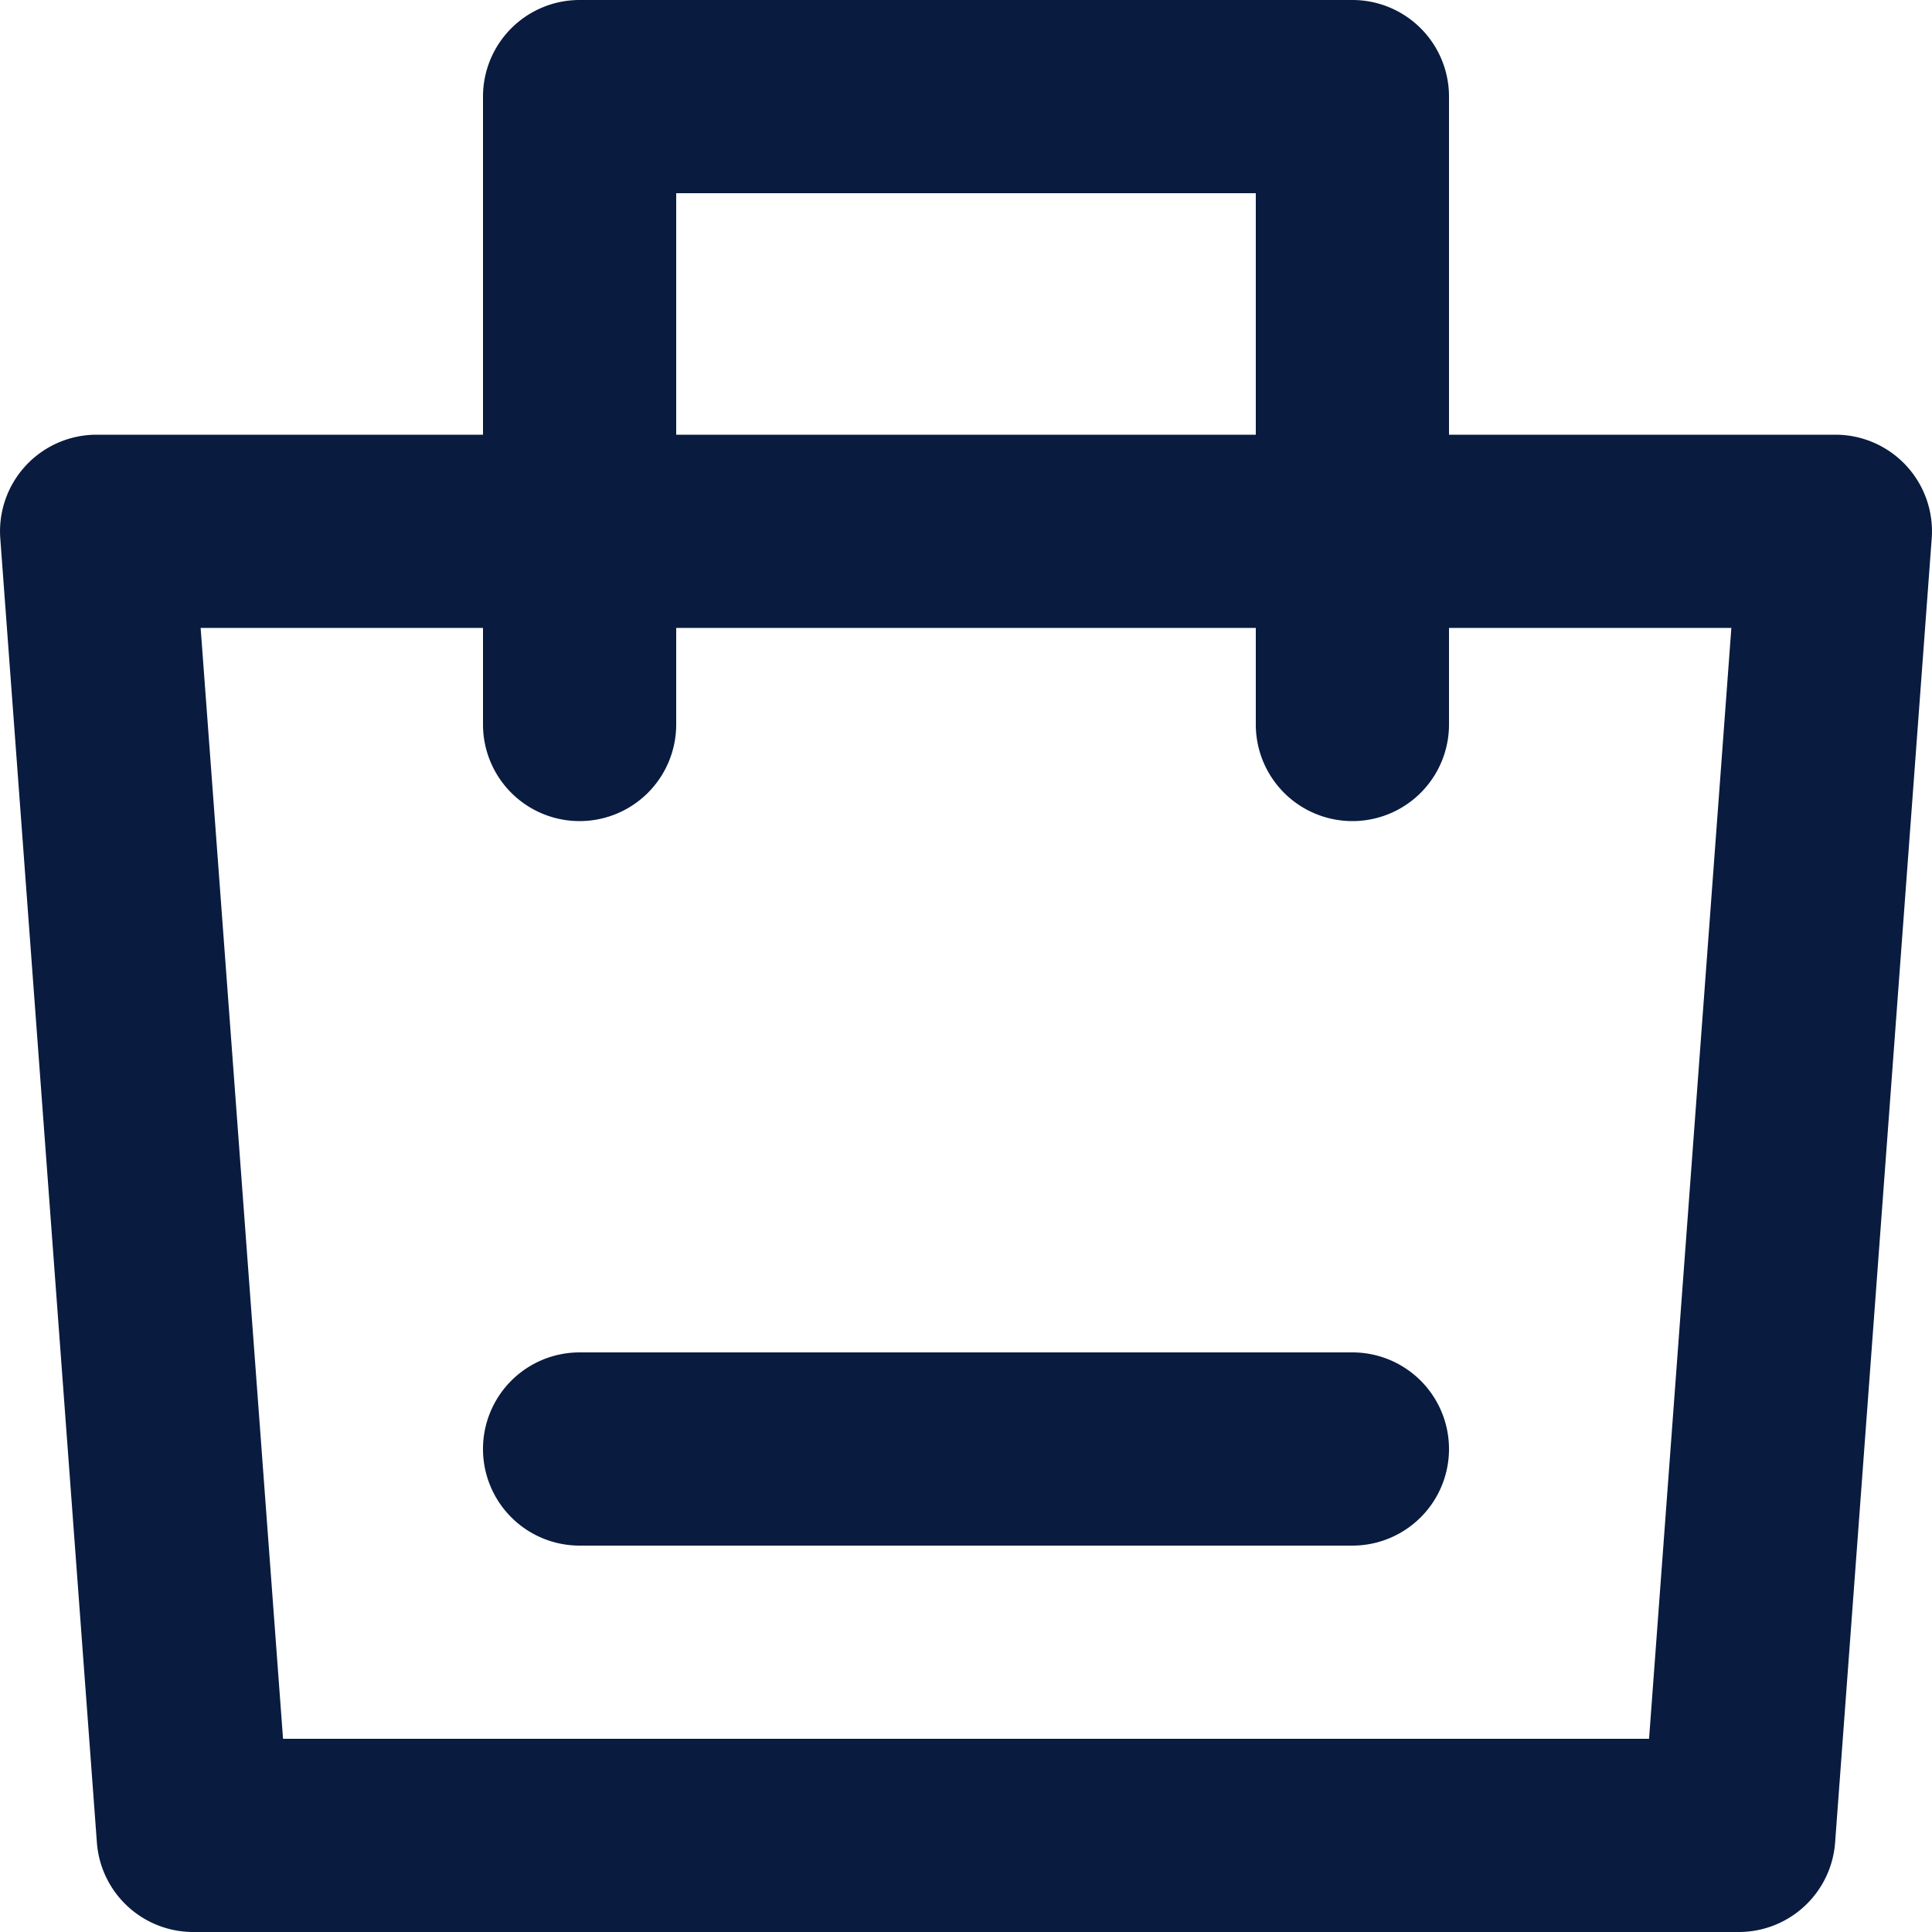 <svg width="20" height="20" fill="none" xmlns="http://www.w3.org/2000/svg" class="ff-ml-8 undefined"><path fill-rule="evenodd" clip-rule="evenodd" d="M5 1a1 1 0 011-1h8a1 1 0 011 1v3.5h4a1 1 0 01.997 1.074l-1 13.5A1 1 0 0118 20H2a1 1 0 01-.997-.926l-1-13.5A1 1 0 011 4.5h4V1zm0 5.5v1a1 1 0 002 0v-1h6v1a1 1 0 102 0v-1h2.923L17.071 18H2.93L2.077 6.5H5zm8-2H7V2h6v2.5zM5 15a1 1 0 011-1h8a1 1 0 110 2H6a1 1 0 01-1-1z" fill="#091B3F"></path></svg>